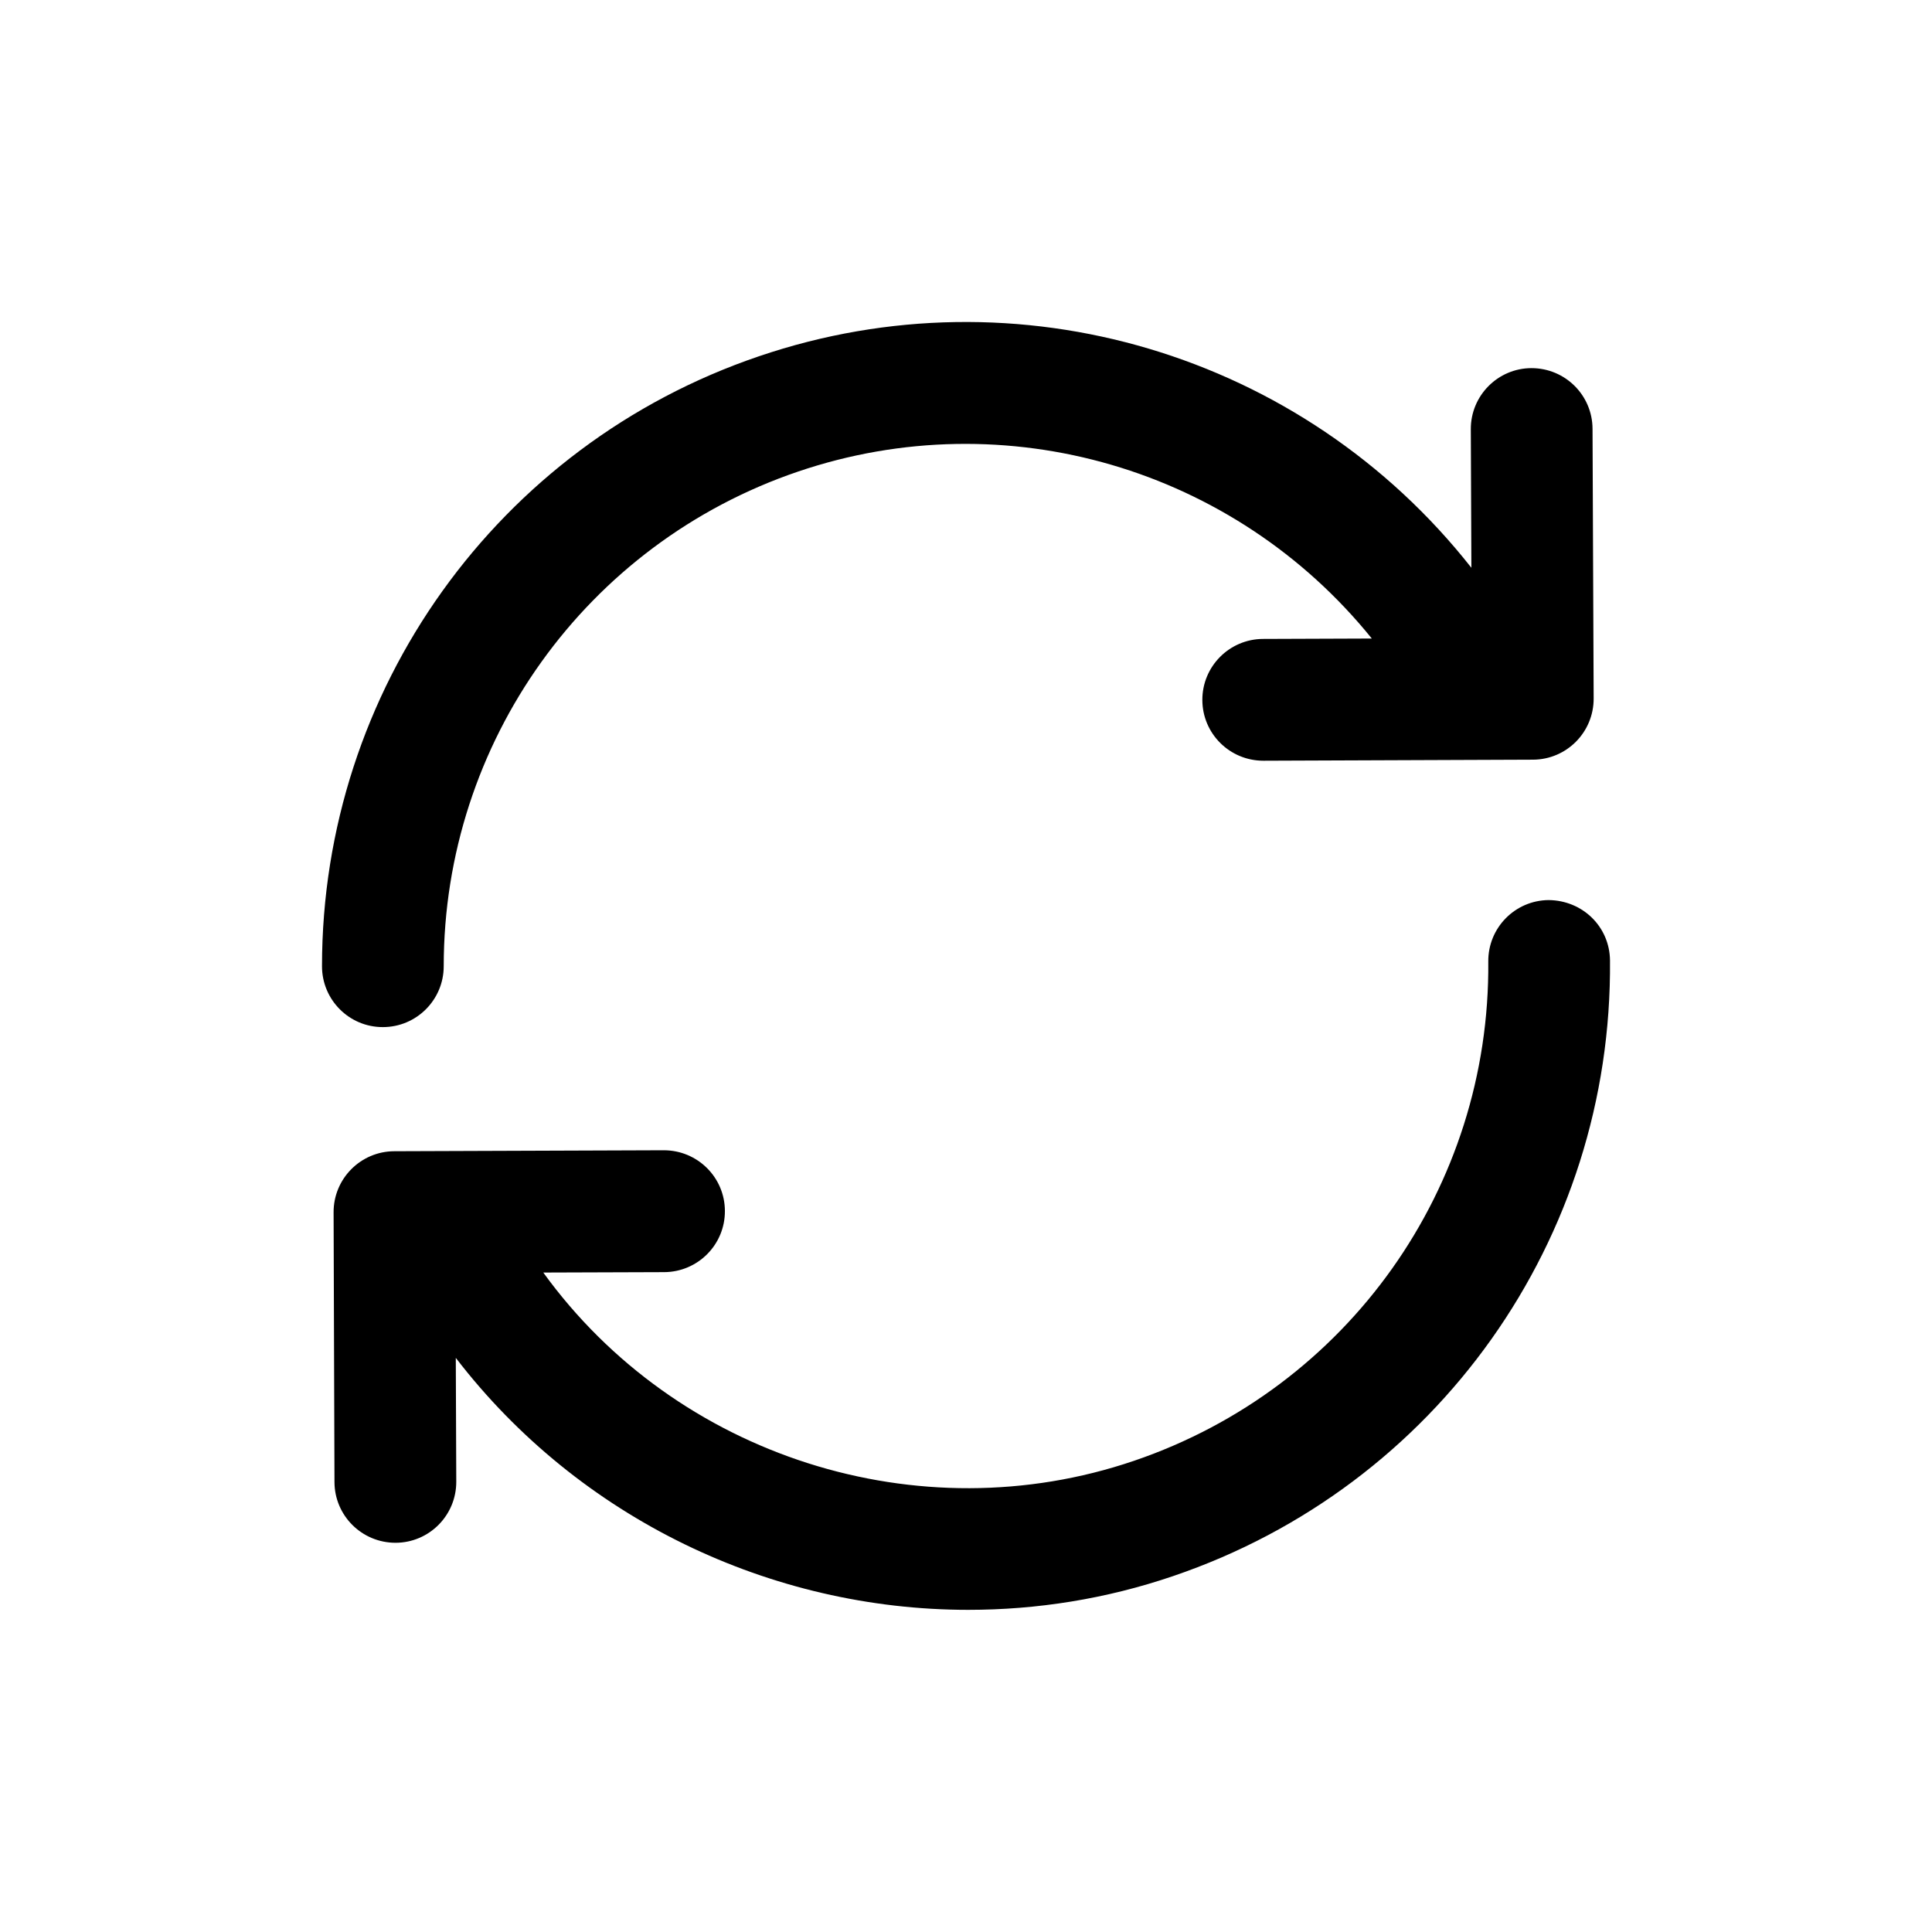 <svg xmlns="http://www.w3.org/2000/svg" width="24" height="24" viewBox="0 0 24 24">
<g stroke="none" stroke-width="1" fill="none" fill-rule="evenodd">
<path d="M19.237,11.181 C19.662,11.185 19.996,11.514 20,11.931 C20.031,15.393 17.849,18.466 14.572,19.579 C13.739,19.863 12.88,19.998 12.028,19.998 C9.577,19.998 7.195,18.864 5.662,16.868 L5.662,16.868 L5.668,18.406 C5.669,18.824 5.332,19.164 4.914,19.165 L4.914,19.165 C4.495,19.165 4.157,18.828 4.155,18.412 L4.155,18.412 L4.144,15.061 C4.142,14.643 4.48,14.302 4.898,14.301 L4.898,14.301 L8.246,14.289 C8.665,14.289 9.004,14.626 9.005,15.043 C9.007,15.461 8.669,15.801 8.251,15.803 L8.251,15.803 L6.749,15.808 C8.403,18.094 11.413,19.057 14.086,18.147 C16.744,17.243 18.513,14.751 18.488,11.945 C18.484,11.527 18.819,11.185 19.237,11.181 Z M9.427,4.426 C12.64,3.332 16.184,4.393 18.278,7.053 L18.278,7.053 L18.271,5.332 C18.269,4.915 18.607,4.574 19.024,4.573 L19.024,4.573 C19.443,4.573 19.781,4.909 19.783,5.326 L19.783,5.326 L19.797,8.677 C19.798,9.095 19.462,9.435 19.044,9.437 L19.044,9.437 L15.695,9.45 C15.276,9.45 14.938,9.114 14.936,8.697 C14.934,8.279 15.272,7.939 15.689,7.937 L15.689,7.937 L17.041,7.932 C15.336,5.82 12.496,4.981 9.914,5.858 C7.28,6.753 5.512,9.222 5.512,12.003 C5.512,12.42 5.174,12.759 4.756,12.759 C4.339,12.76 4,12.421 4,12.003 C4,8.574 6.18,5.529 9.427,4.426 Z" id="reaccuring" fill="currentColor" fill-rule="nonzero"></path>
</g>
</svg>